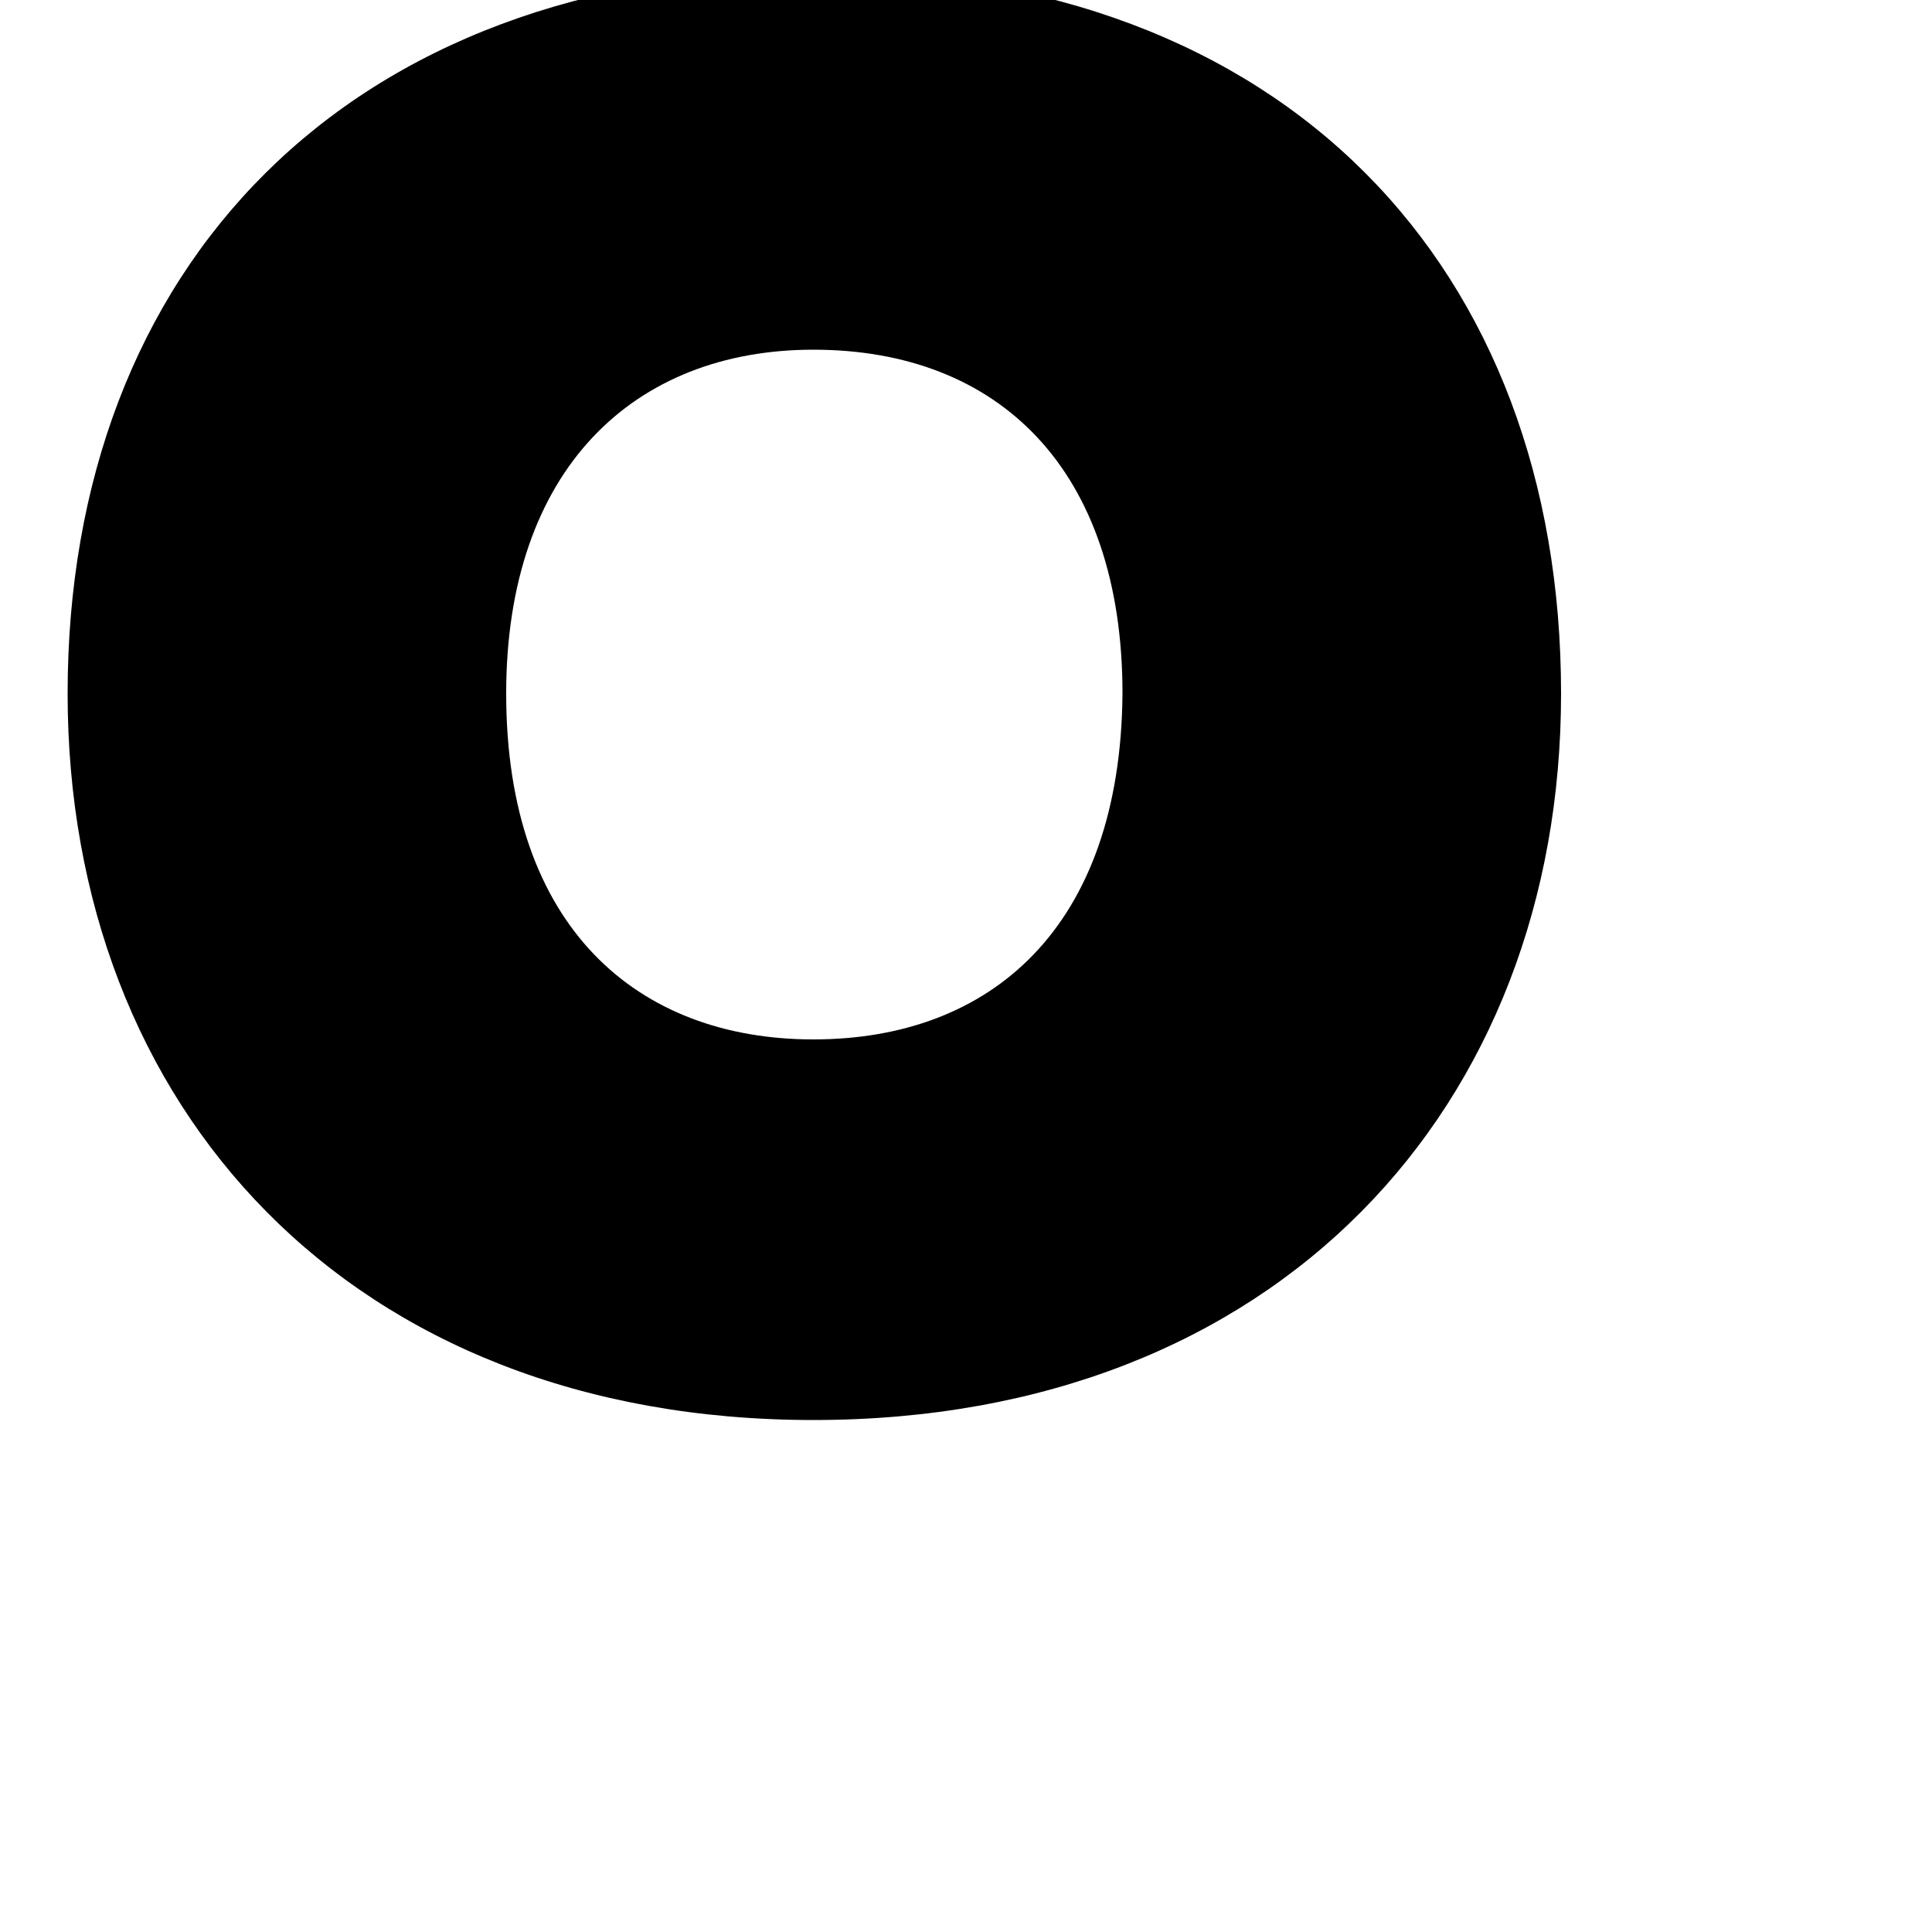 <svg xmlns="http://www.w3.org/2000/svg" viewBox="0 0 1000 1000" xml:space="preserve"><path d="M423 -15C666 -15 808 139 808 359C808 573 661 735 421 735C181 735 35 573 35 359C35 139 179 -15 423 -15ZM421 181C328 181 262 243 262 359C262 480 330 538 421 538C513 538 580 480 581 359C581 243 517 181 421 181Z" fill="black" /></svg>